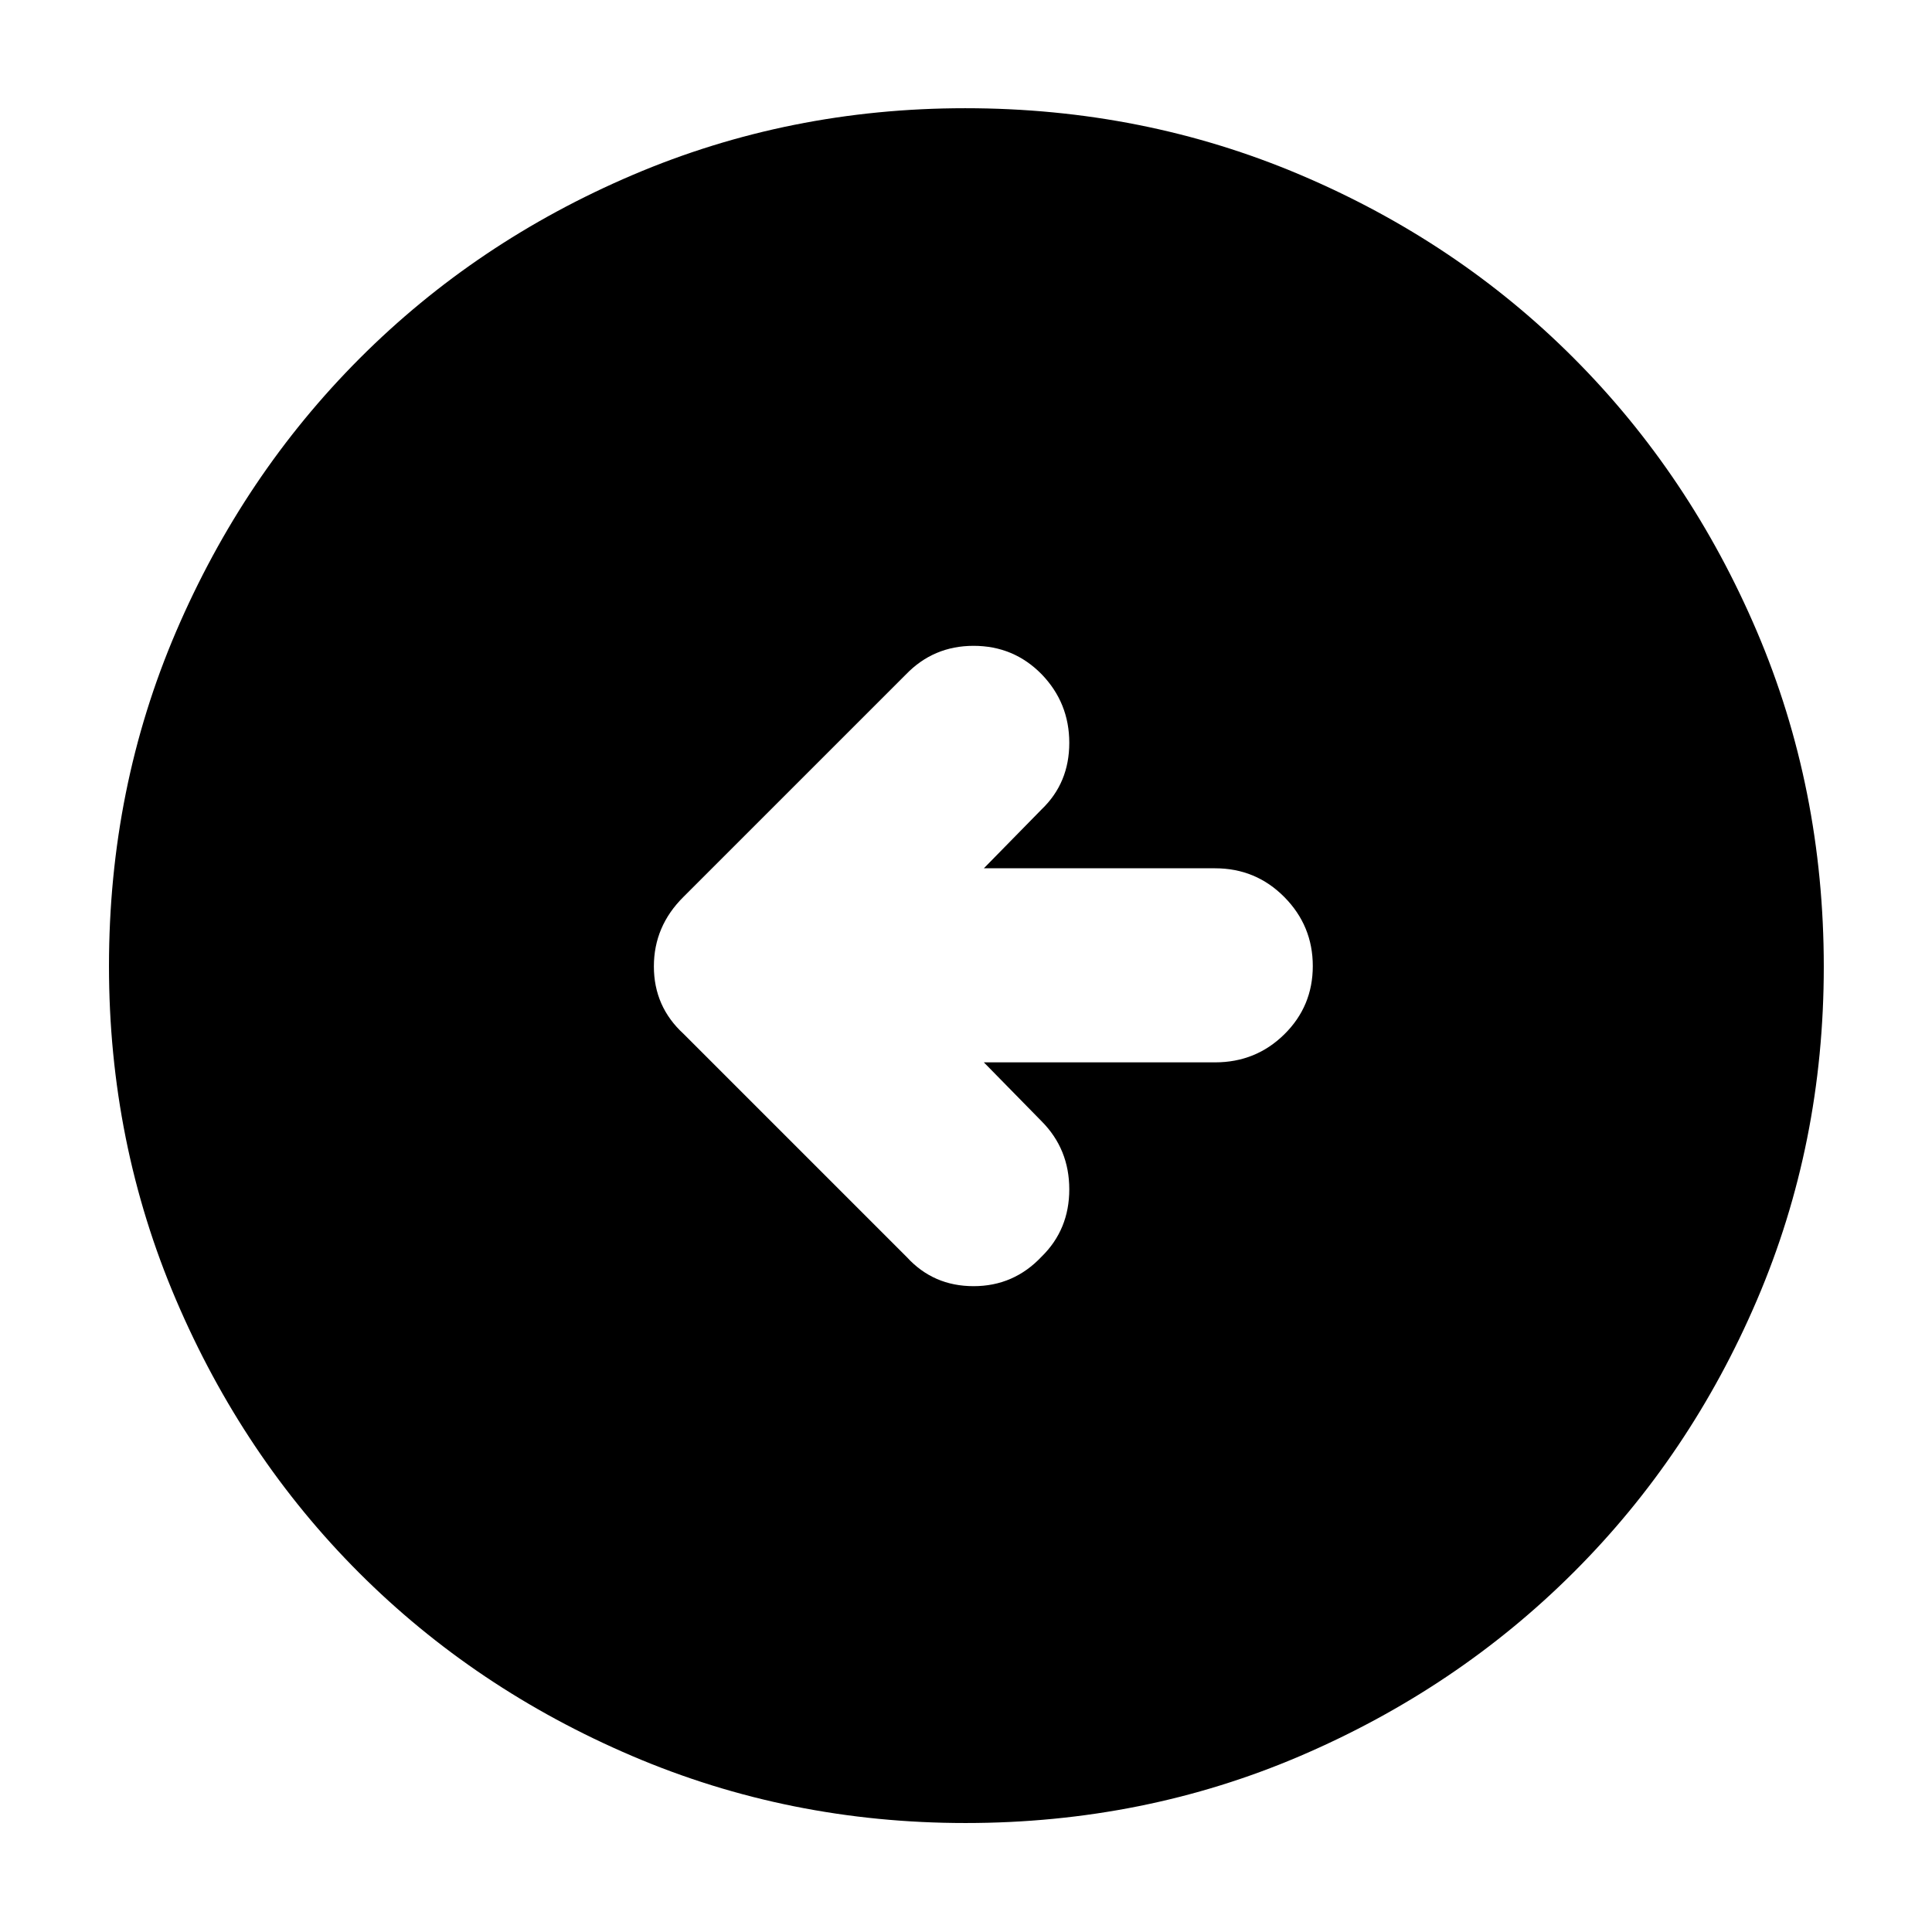 <svg xmlns="http://www.w3.org/2000/svg" height="40" viewBox="0 -960 960 960" width="40"><path d="M488.87-432.12h114.9q20.27 0 34.41-13.94 14.14-13.95 14.14-33.93t-14.14-34.27q-14.14-14.29-34.41-14.29h-114.9l28.71-29.28q13.74-13.17 13.74-33.05 0-19.87-13.74-34.09-13.84-14.12-33.81-14.12-19.97 0-33.71 14.31l-110.41 110.4q-14.74 14.58-14.74 34.58t14.74 33.51l110.97 110.97q13.18 14.41 33.15 14.41t33.81-14.69q13.74-13.46 13.74-33.43t-13.74-33.81l-28.71-29.28Zm-9.12 377.97q-87.67 0-165.63-33.3-77.96-33.31-135.66-91.01t-91.01-135.7q-33.3-78-33.3-165.79 0-88.47 33.36-166.25 33.37-77.78 91.23-135.74 57.87-57.96 135.62-91.12 77.75-33.17 165.26-33.17 88.54 0 166.57 33.14 78.02 33.13 135.81 91.05 57.79 57.93 91.01 135.84 33.22 77.91 33.22 166.59 0 87.99-33.17 165.5-33.16 77.51-91.12 135.37-57.96 57.86-135.78 91.23-77.83 33.36-166.41 33.36Z"/></svg>